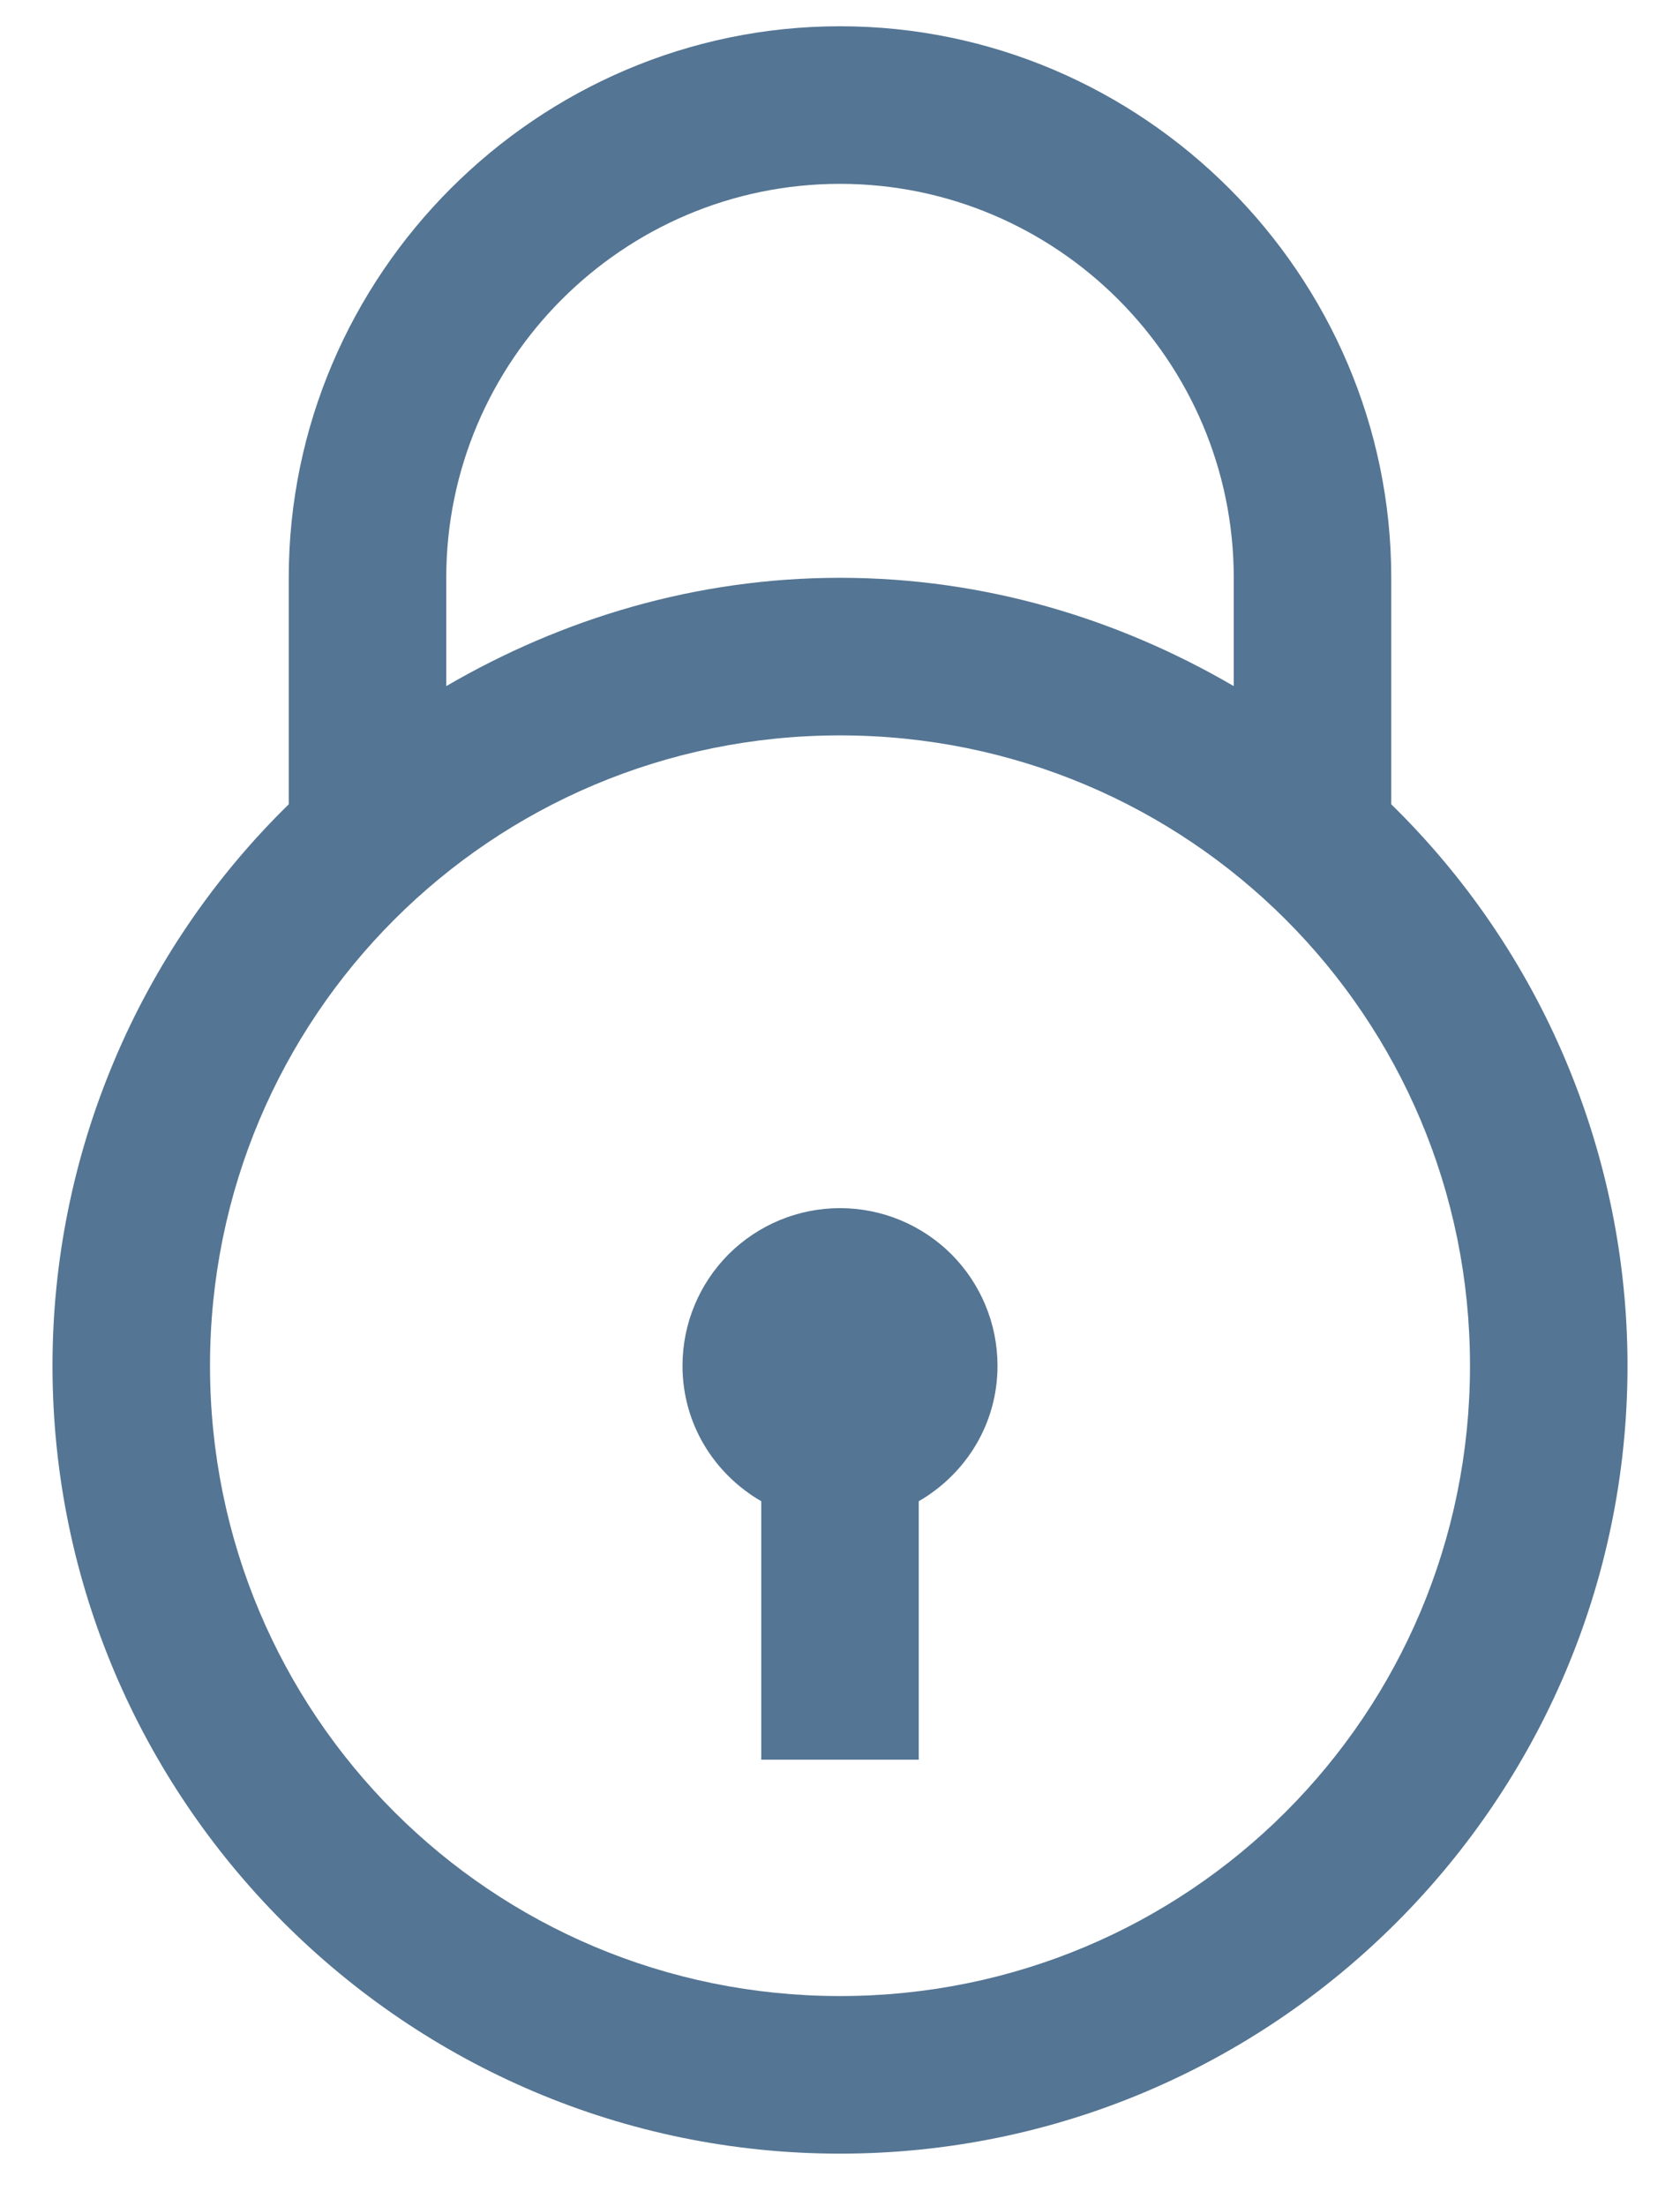 <svg width="16" height="21" viewBox="0 0 16 21" fill="none" xmlns="http://www.w3.org/2000/svg">
<path d="M8 0.25C5.116 0.25 2.75 2.616 2.75 5.5V7.656C2.038 8.352 1.472 9.183 1.086 10.101C0.699 11.019 0.5 12.004 0.5 13C0.5 17.133 3.868 20.5 8 20.5C12.133 20.5 15.5 17.133 15.5 13C15.5 12.004 15.3 11.019 14.914 10.101C14.528 9.183 13.962 8.352 13.25 7.656V5.5C13.25 2.616 10.884 0.25 8 0.25ZM8 1.75C10.066 1.75 11.75 3.434 11.75 5.5V6.531C10.644 5.886 9.37 5.5 8 5.5C6.63 5.5 5.356 5.887 4.25 6.531V5.5C4.25 3.434 5.934 1.75 8 1.75ZM8 7C11.322 7 14 9.678 14 13C14 16.323 11.322 19 8 19C4.678 19 2 16.323 2 13C2 9.678 4.678 7 8 7ZM8 11.5C7.602 11.5 7.221 11.658 6.939 11.939C6.658 12.221 6.5 12.602 6.5 13C6.5 13.555 6.802 14.03 7.25 14.29V16.75H8.75V14.29C9.198 14.03 9.5 13.555 9.5 13C9.5 12.602 9.342 12.221 9.061 11.939C8.779 11.658 8.398 11.5 8 11.5Z" fill="#547593"/>
</svg>

